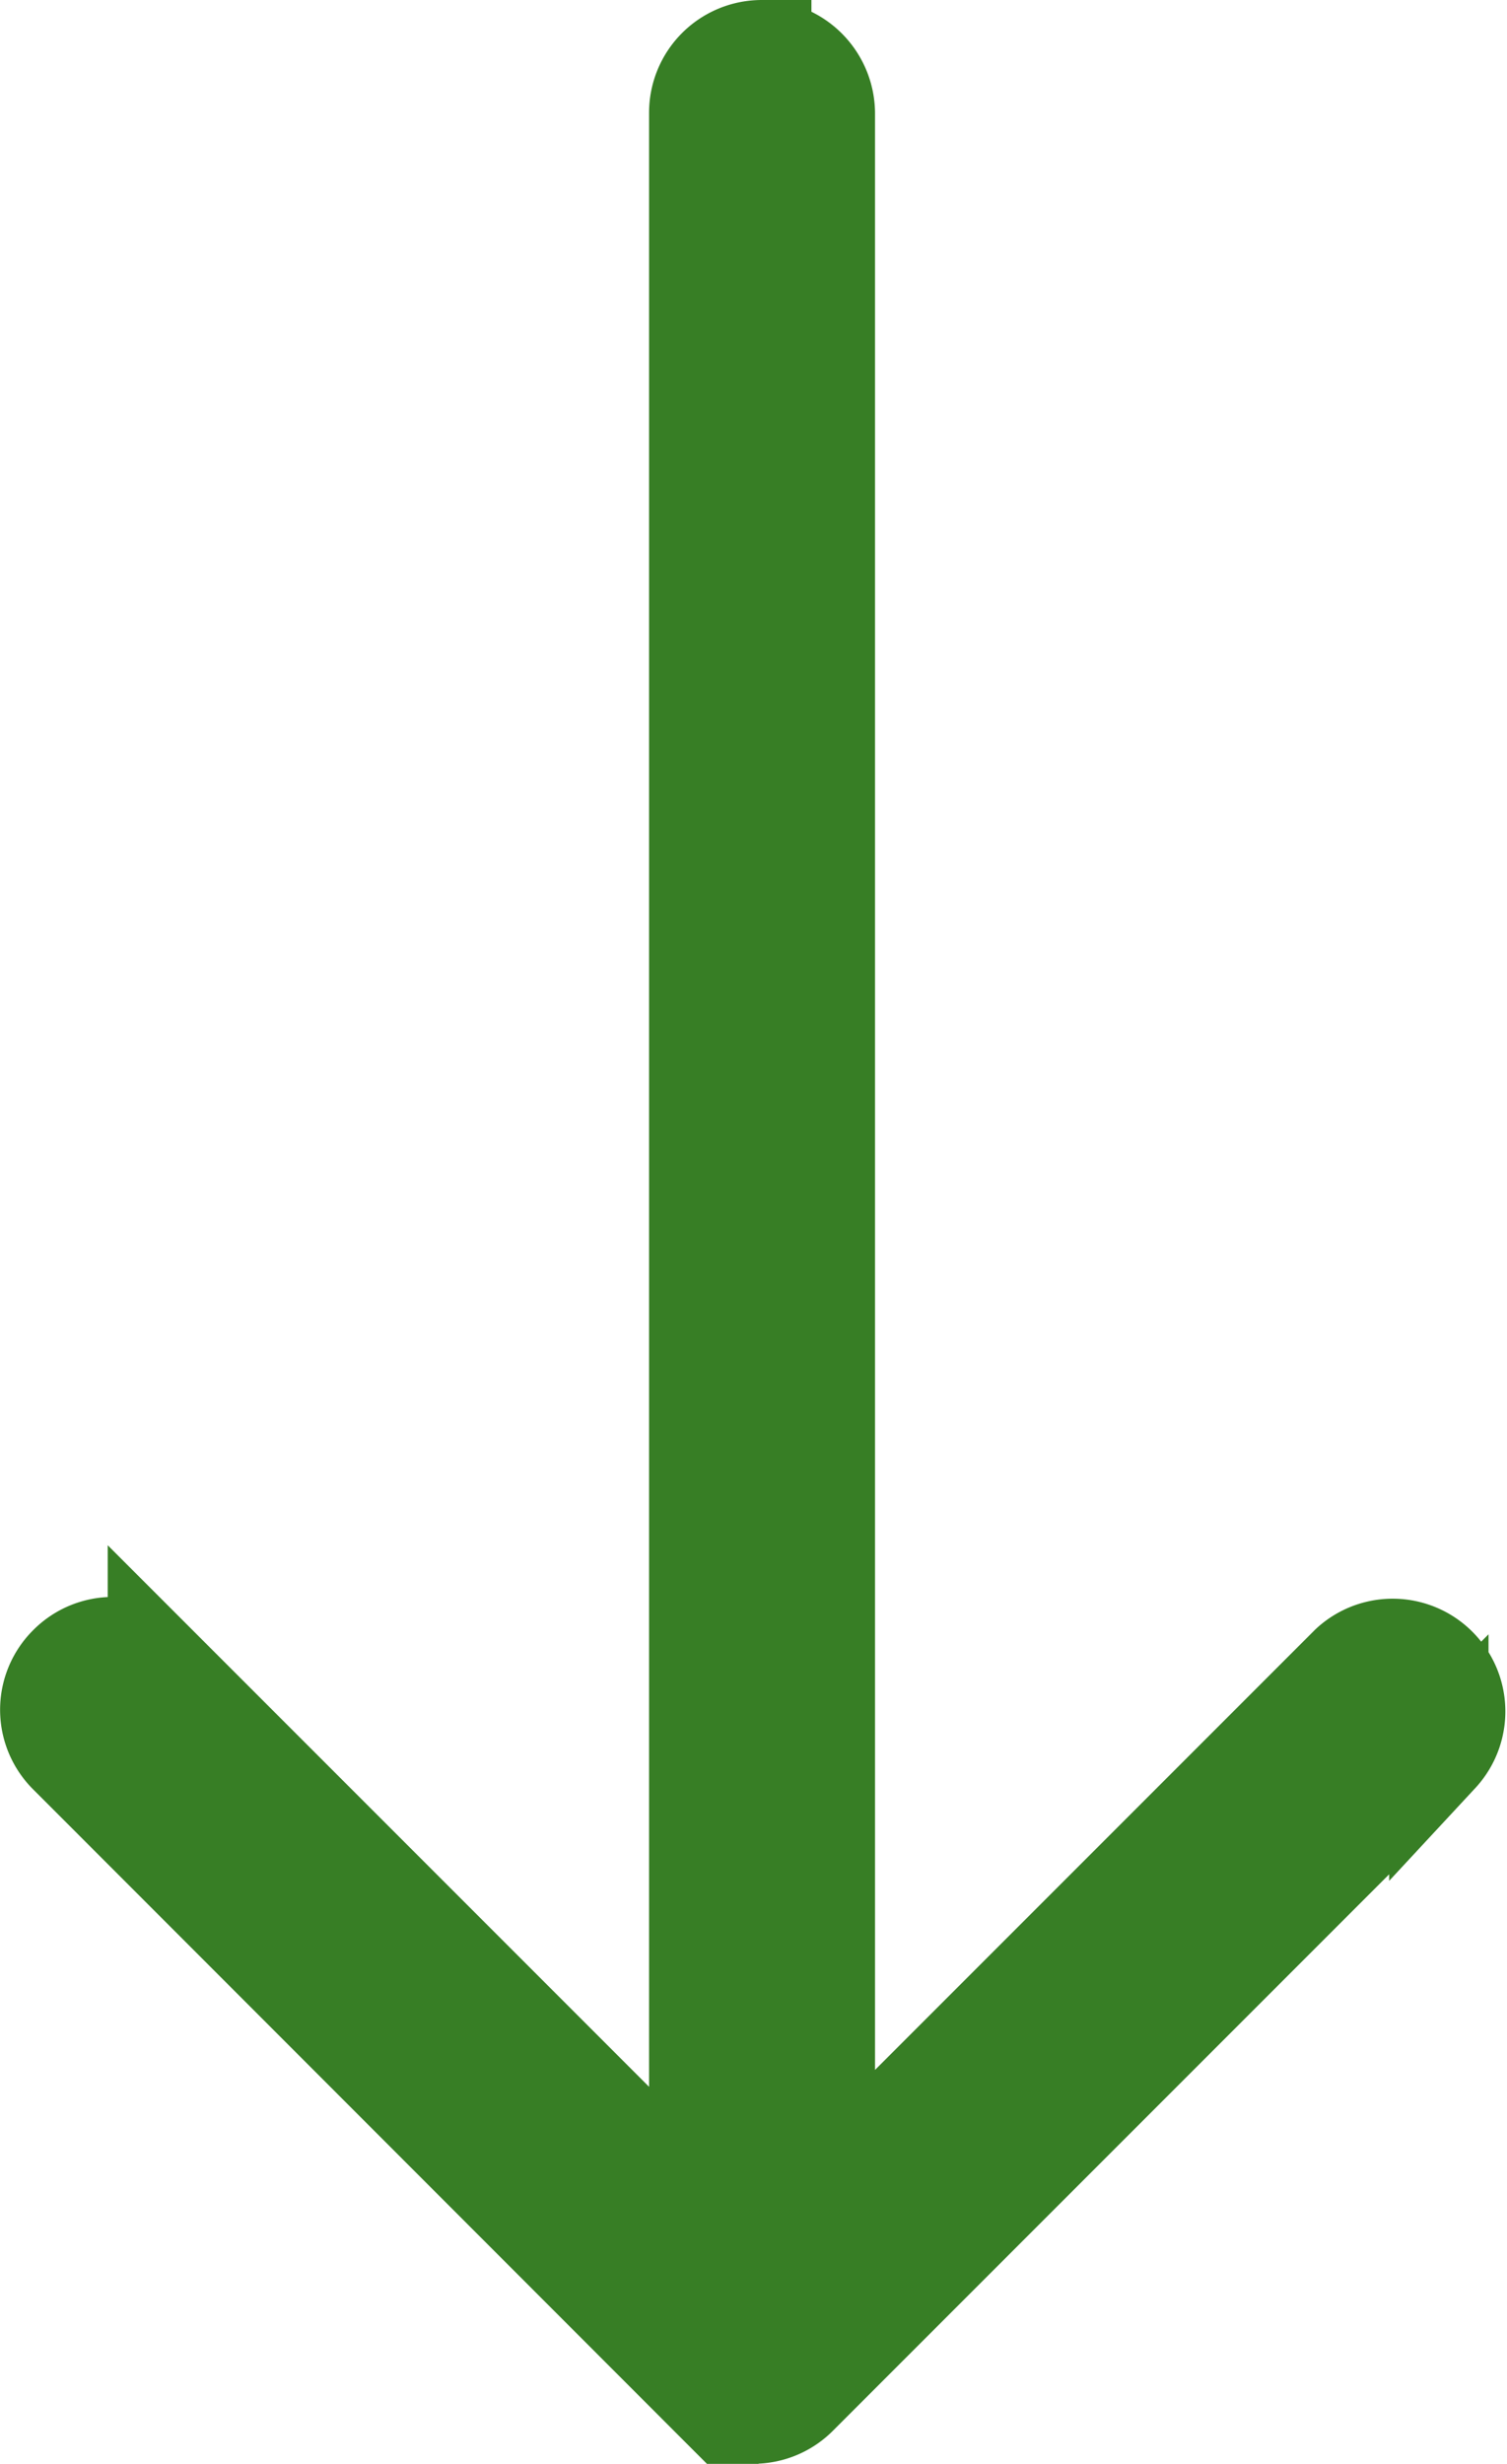 <svg xmlns="http://www.w3.org/2000/svg" width="7.583" height="12.393" viewBox="0 0 7.583 12.393">
  <g id="noun-arrow-70943" transform="translate(222.633 79.743) rotate(180)">
    <path id="Path_145" data-name="Path 145" d="M218.8,79.493a.317.317,0,0,0,.317-.317V68.643l2.724,2.724a.315.315,0,0,0,.448,0,.315.315,0,0,0,0-.448l-3.223-3.225a.315.315,0,0,0-.448,0l-3.225,3.225a.317.317,0,0,0,.448.448l2.639-2.639V79.175a.321.321,0,0,0,.32.317Z" transform="translate(0 0)" fill="#377e25" stroke="#377e25" stroke-width="0.5"/>
  </g>
</svg>
